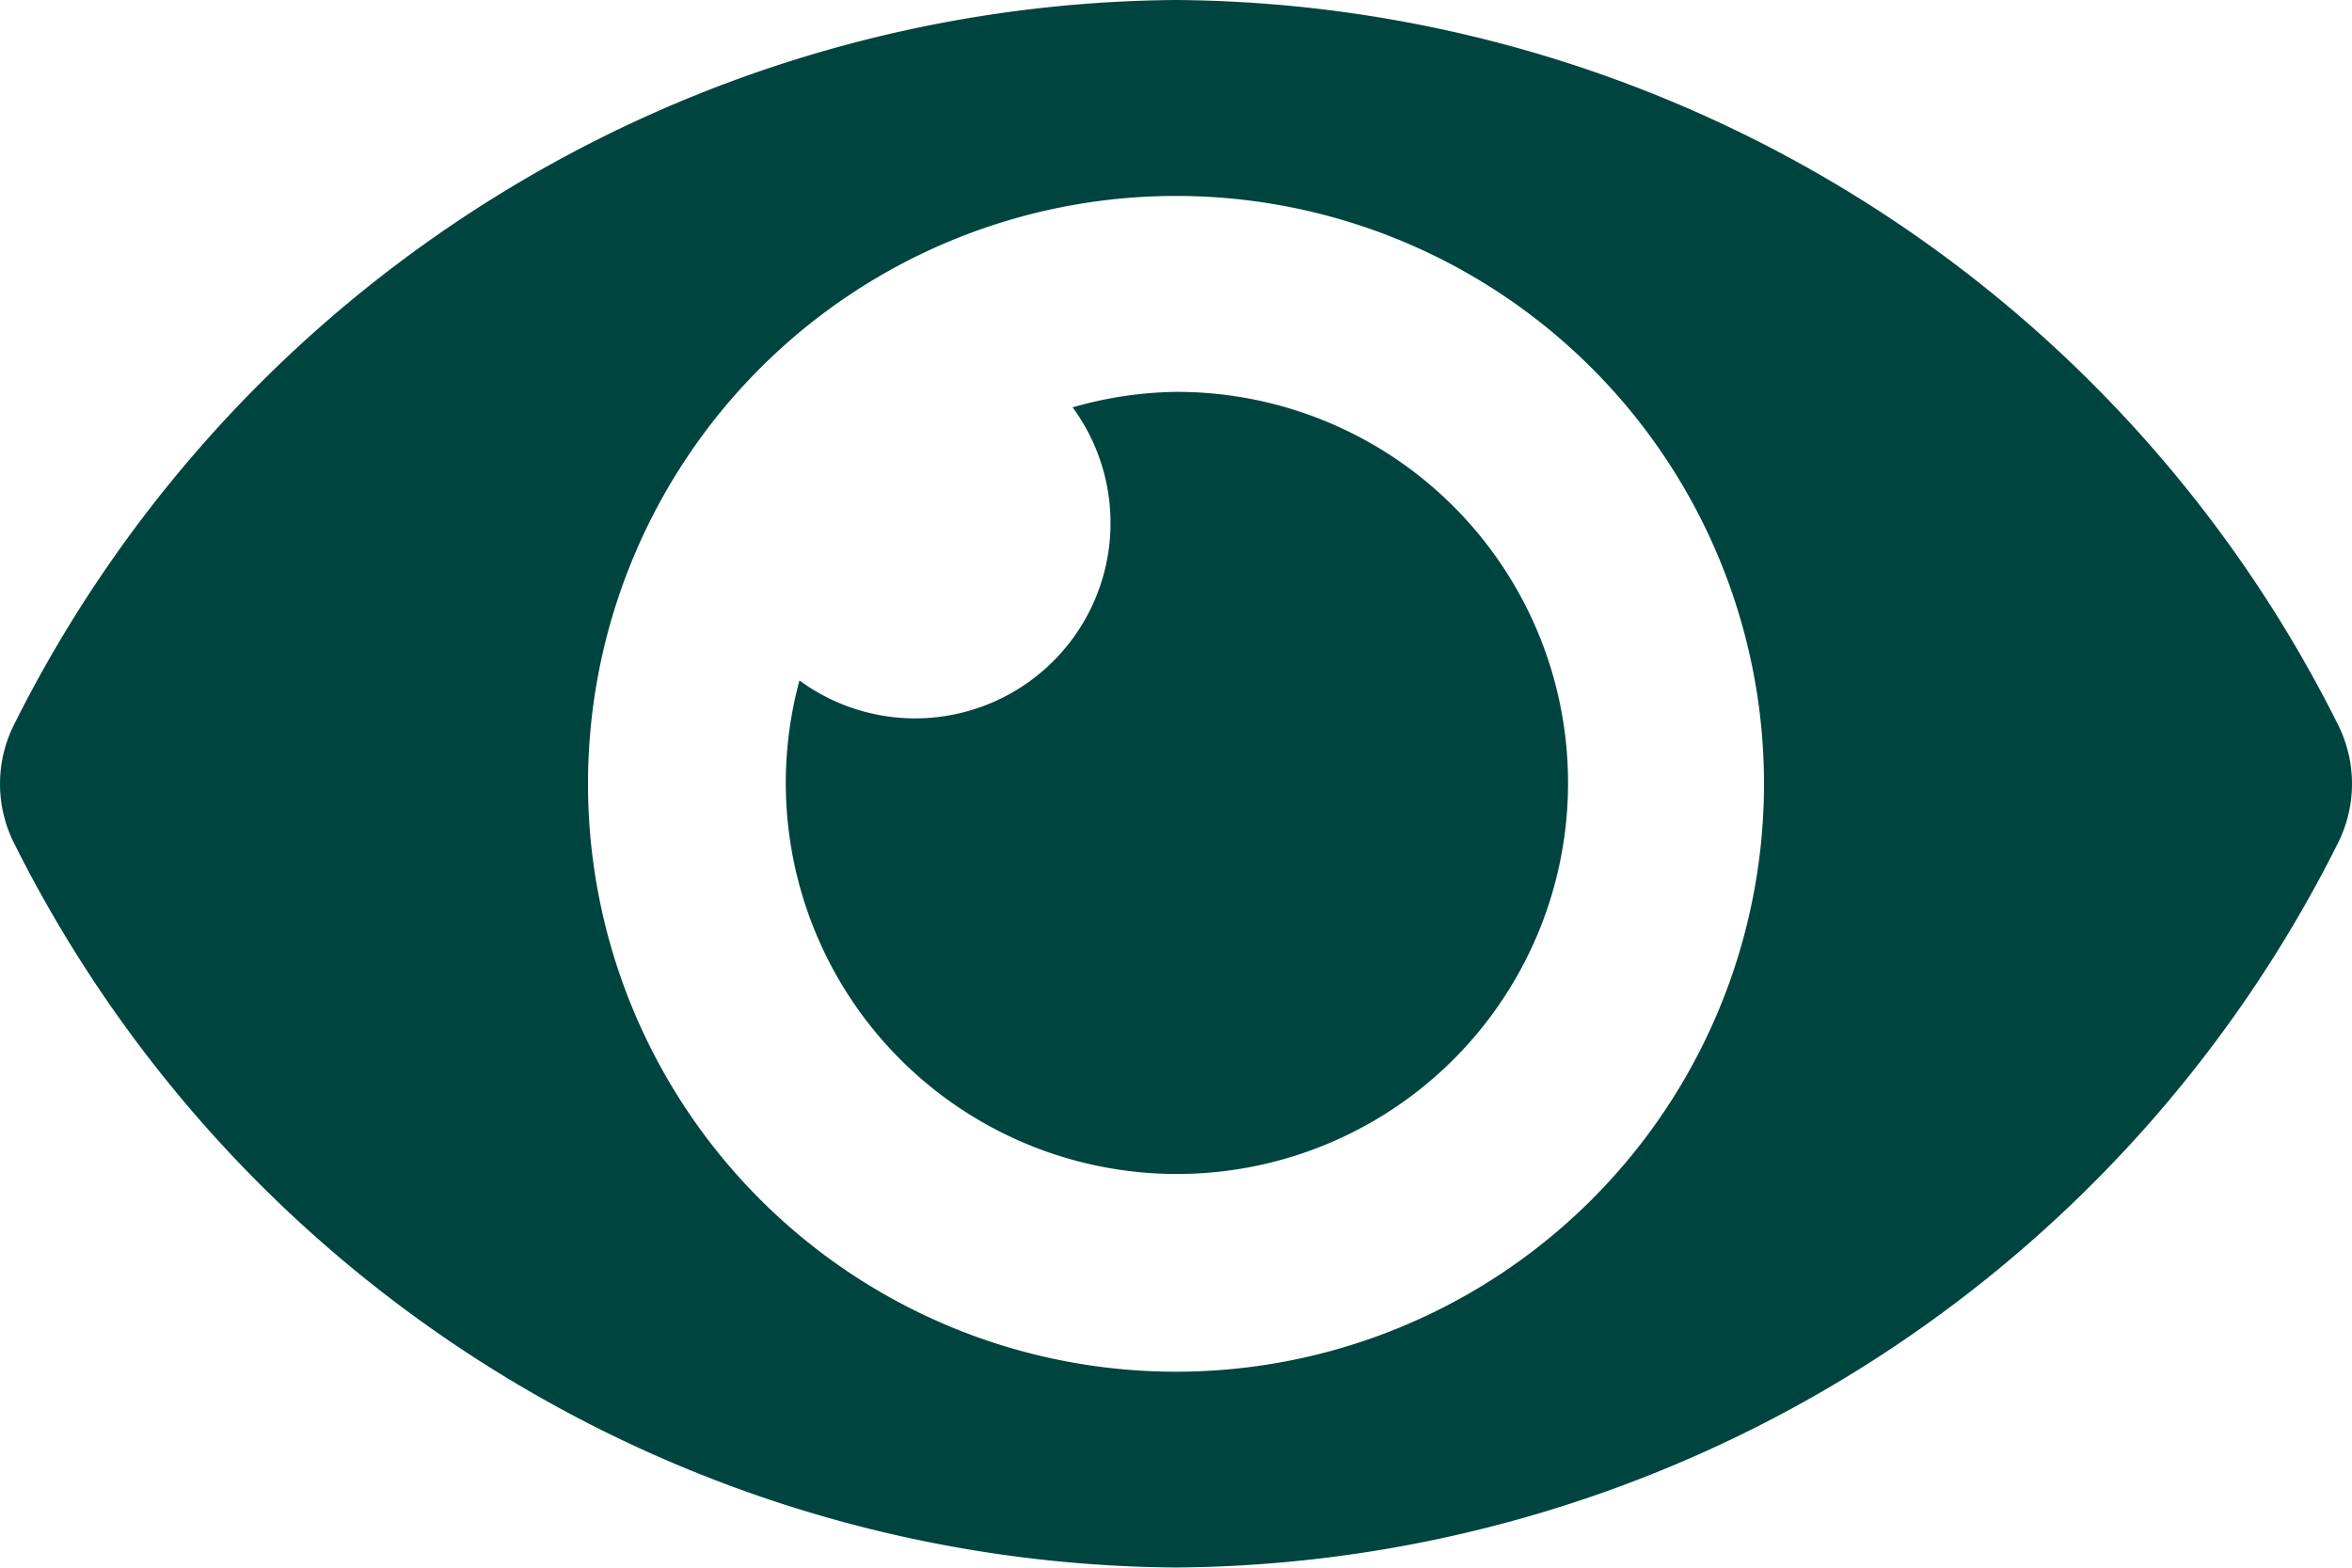 <svg xmlns="http://www.w3.org/2000/svg" width="36.904" height="24.603" viewBox="0 0 36.904 24.603">
  <path id="eyeGreen" d="M36.681,15.866A20.549,20.549,0,0,0,18.452,4.5,20.553,20.553,0,0,0,.223,15.867a2.073,2.073,0,0,0,0,1.87A20.549,20.549,0,0,0,18.452,29.1,20.553,20.553,0,0,0,36.681,17.736,2.073,2.073,0,0,0,36.681,15.866ZM18.452,26.027A9.226,9.226,0,1,1,27.678,16.8,9.226,9.226,0,0,1,18.452,26.027Zm0-15.377a6.106,6.106,0,0,0-1.622.243,3.066,3.066,0,0,1-4.286,4.286,6.137,6.137,0,1,0,5.908-4.529Z" transform="translate(0 -4.5)" fill="#00443f"/>
</svg>
